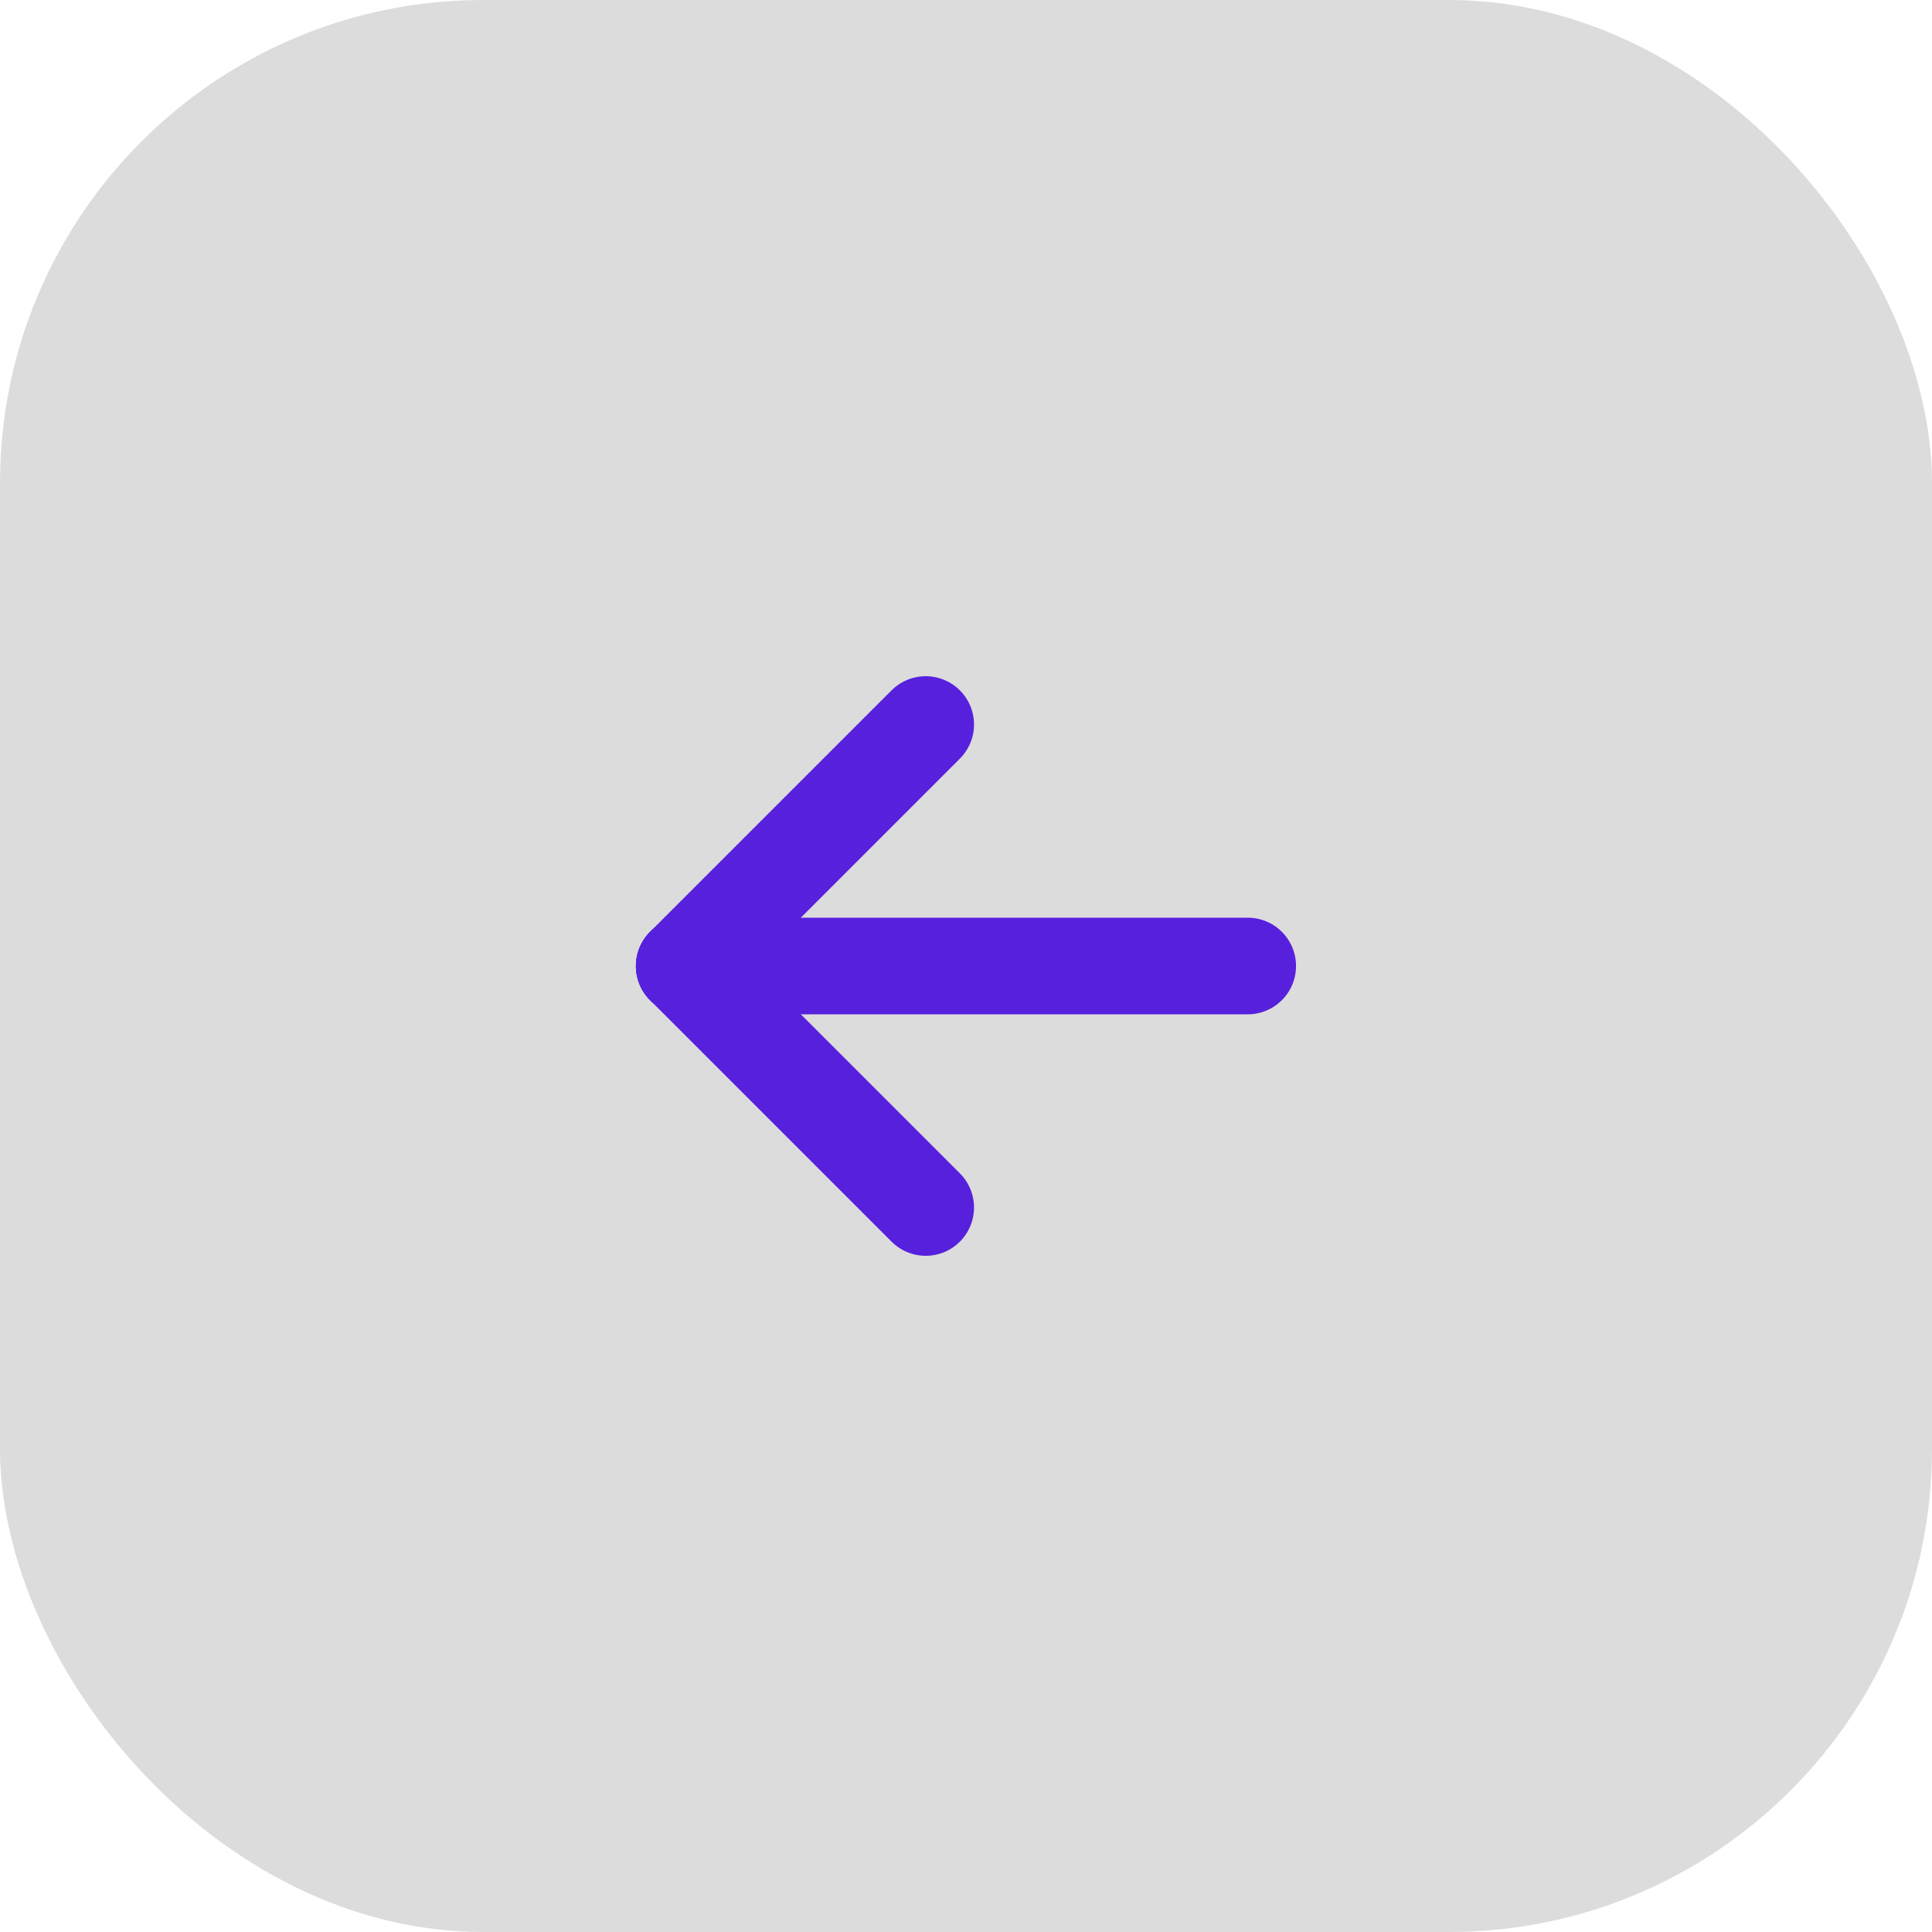 <svg width="40" height="40" viewBox="0 0 40 40" fill="none" xmlns="http://www.w3.org/2000/svg">
<rect width="40" height="40" rx="10" fill="#DCDCDC"/>
<g clip-path="url(#clip0_1571_387)">
<path d="M14.166 20H25.833" stroke="#5720DD" stroke-width="2" stroke-linecap="round" stroke-linejoin="round"/>
<path d="M14.166 20L19.166 25" stroke="#5720DD" stroke-width="2" stroke-linecap="round" stroke-linejoin="round"/>
<path d="M14.166 20L19.166 15" stroke="#5720DD" stroke-width="2" stroke-linecap="round" stroke-linejoin="round"/>
</g>
<defs>
<clipPath id="clip0_1571_387">
<rect width="20" height="20" fill="white" transform="translate(10 10)"/>
</clipPath>
</defs>
</svg>
